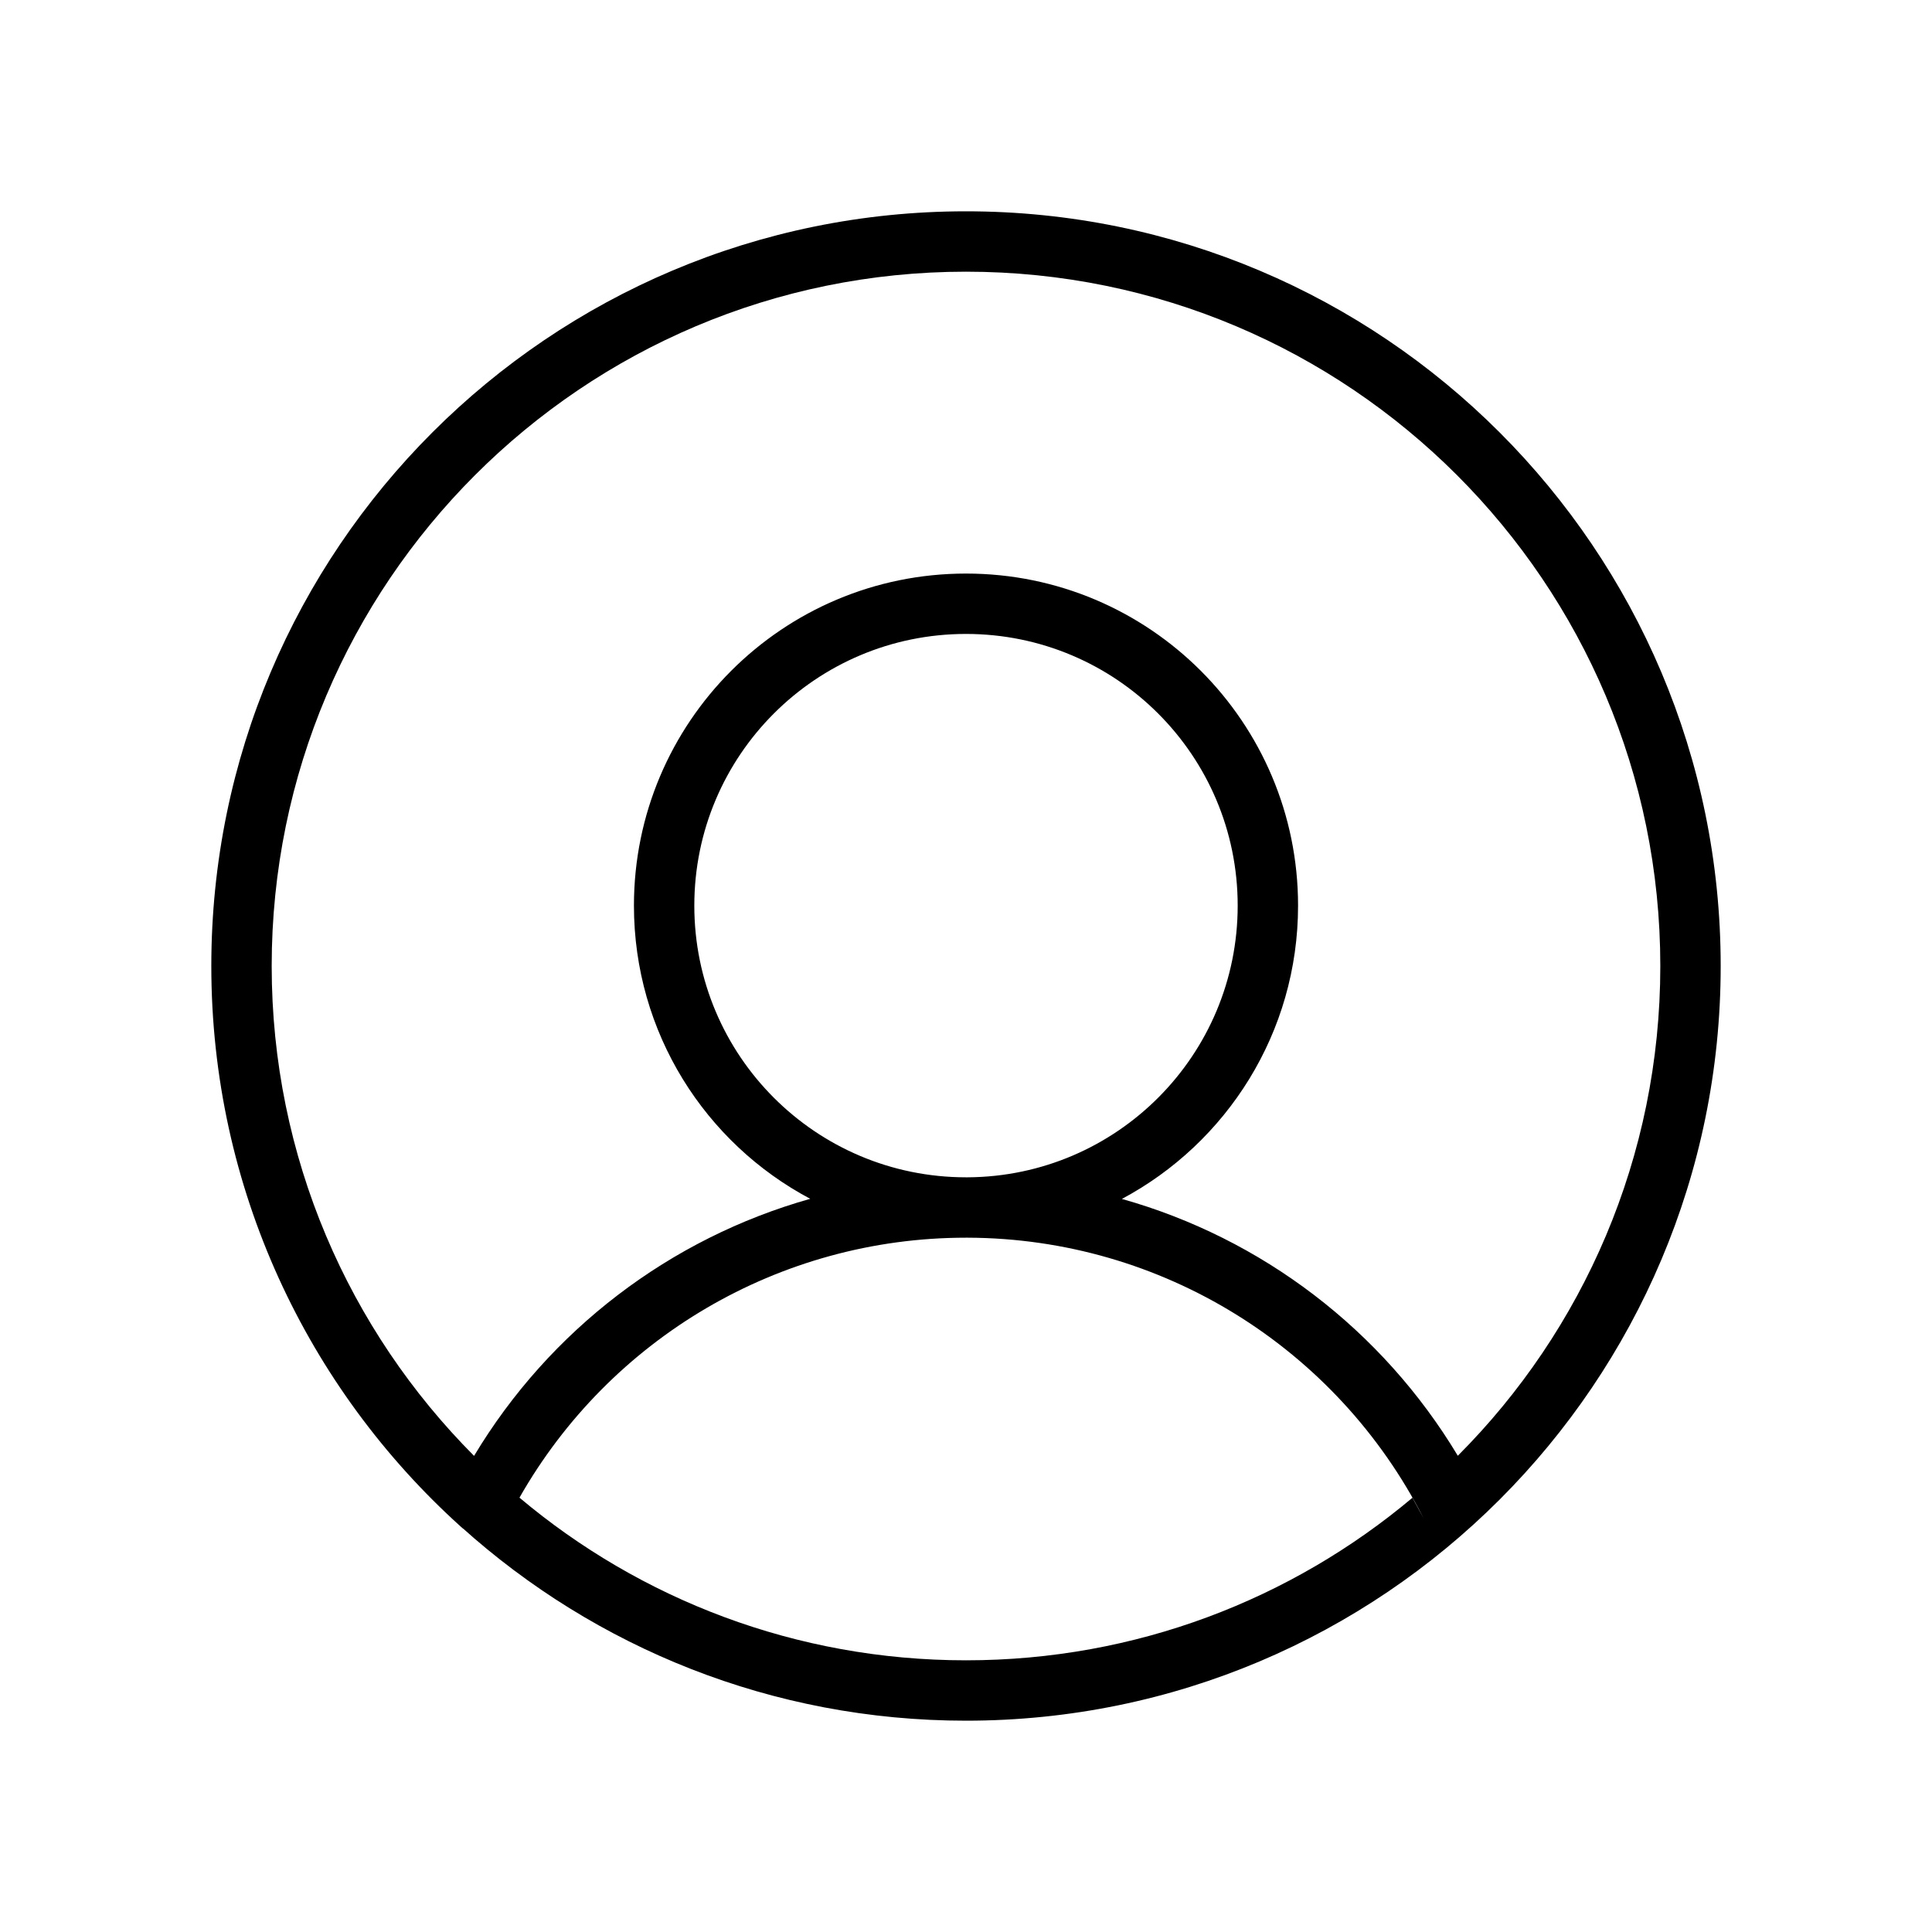 <svg xmlns="http://www.w3.org/2000/svg" width="16" height="16" viewBox="0 0 16 16">
  <g fill="none" fill-rule="evenodd">
    <polygon points="0 16 16 16 16 0 0 0"/>
    <path fill="#000" fill-rule="nonzero" d="M8,1.75 C11.451,1.75 14.25,4.549 14.25,8 C14.25,11.451 11.451,14.25 8,14.25 C6.394,14.25 4.93,13.644 3.823,12.648 L3.874,12.684 C3.852,12.673 3.833,12.659 3.816,12.643 C2.548,11.499 1.75,9.842 1.75,8 C1.75,4.549 4.549,1.75 8,1.75 Z M8.016,10.25 L8,10.25 C7.995,10.25 7.989,10.25 7.984,10.25 L8,10.25 C6.451,10.25 5.05,11.087 4.302,12.403 C5.302,13.244 6.592,13.75 8,13.75 C9.408,13.75 10.697,13.244 11.697,12.404 L11.79,12.574 C11.071,11.165 9.625,10.256 8.016,10.25 Z M8,2.25 C4.825,2.25 2.25,4.825 2.25,8 C2.25,9.583 2.89,11.017 3.926,12.057 C4.552,11.014 5.55,10.255 6.71,9.928 C5.841,9.467 5.25,8.553 5.25,7.5 C5.25,5.981 6.481,4.75 8,4.75 C9.519,4.75 10.75,5.981 10.75,7.5 C10.75,8.552 10.159,9.466 9.291,9.929 C10.45,10.255 11.447,11.014 12.073,12.056 C13.11,11.017 13.75,9.583 13.75,8 C13.75,4.825 11.175,2.25 8,2.25 Z M8.015,9.75 C9.251,9.742 10.25,8.738 10.25,7.5 C10.25,6.257 9.243,5.25 8,5.25 C6.757,5.25 5.75,6.257 5.75,7.5 C5.75,8.743 6.757,9.75 8,9.75 L7.985,9.75 L7.985,9.75 Z"/>
  </g>
</svg>
